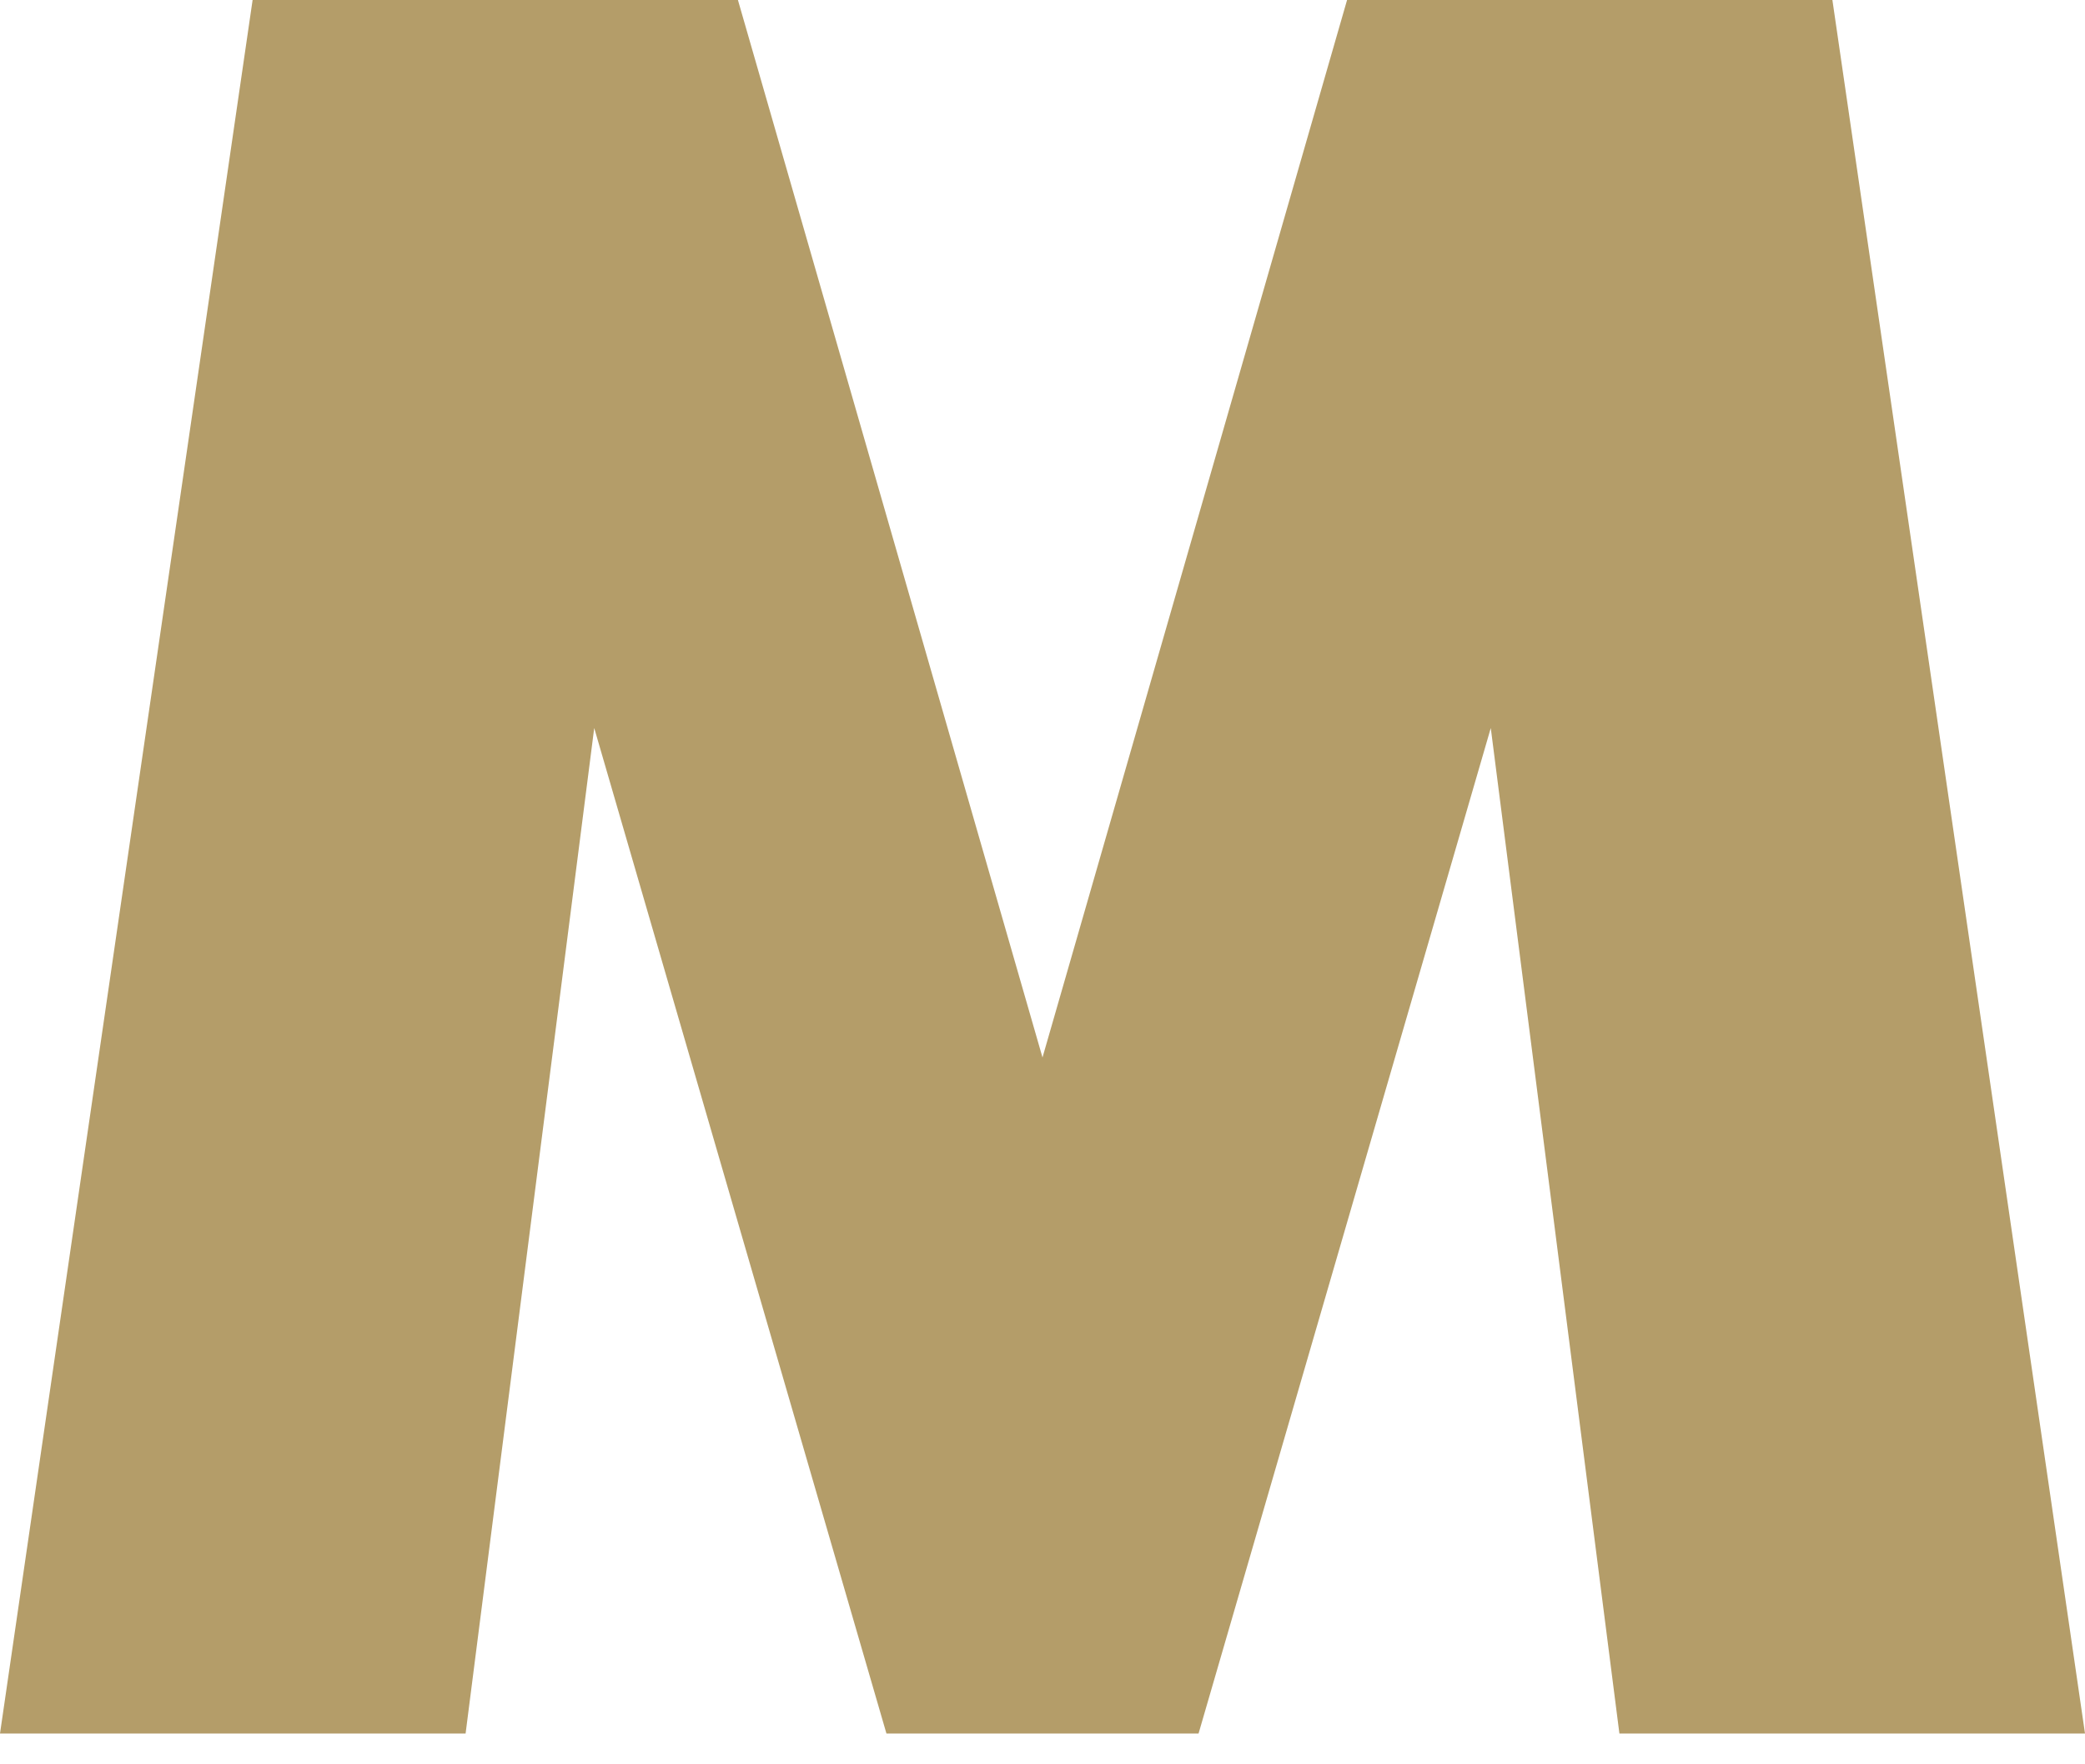 <?xml version="1.0" encoding="UTF-8"?>
<svg width="13px" height="11px" viewBox="0 0 13 11" version="1.1" xmlns="http://www.w3.org/2000/svg" xmlns:xlink="http://www.w3.org/1999/xlink">
    <!-- Generator: Sketch 46.2 (44496) - http://www.bohemiancoding.com/sketch -->
    <title>M Copy 2</title>
    <desc>Created with Sketch.</desc>
    <defs></defs>
    <g id="Page-1" stroke="none" stroke-width="1" fill="none" fill-rule="evenodd">
        <polygon id="M-Copy-2" fill="#B49D69" points="0 10.808 2.903 10.808 3.705 4.539 5.527 10.808 7.473 10.808 9.295 4.539 10.097 10.808 13 10.808 11.425 0 8.399 0 6.5 6.593 4.601 0 1.575 0"></polygon>
    </g>
</svg>